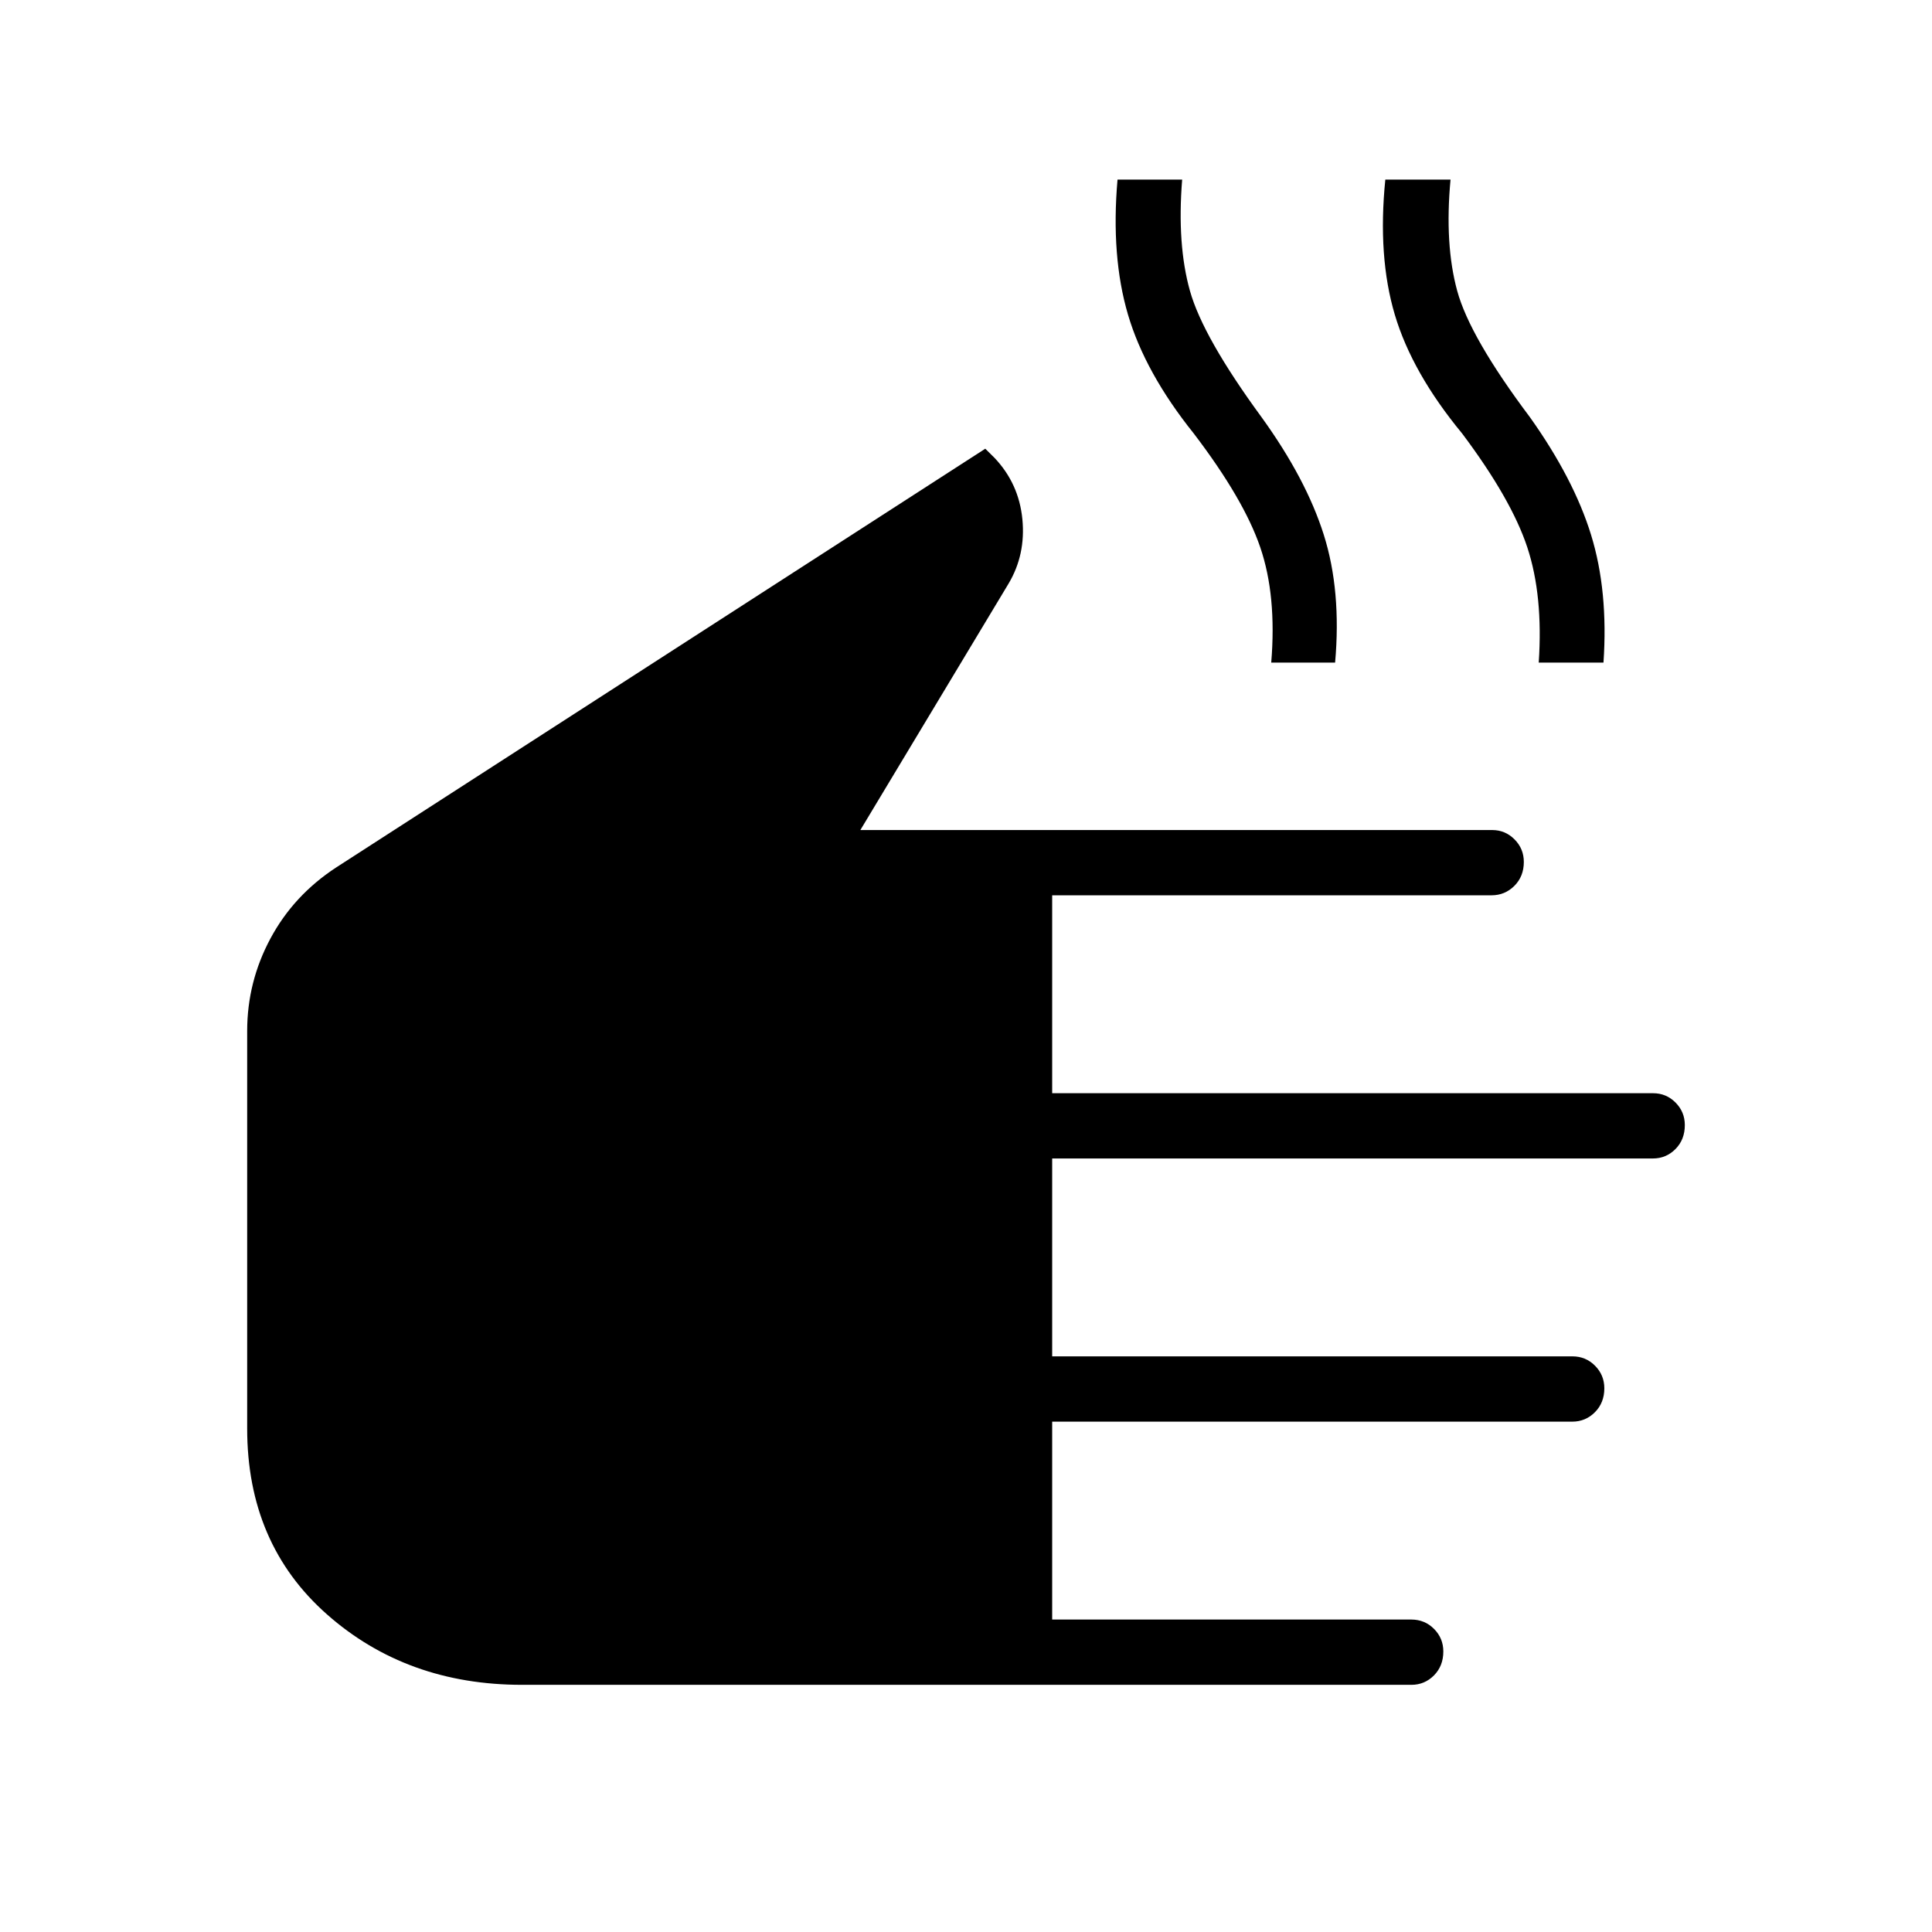 <svg xmlns="http://www.w3.org/2000/svg" height="40" viewBox="0 -960 960 960" width="40"><path d="M259.4-122.82q-57.31 0-96.95-35.02-39.63-35.02-39.63-92.33v-197.54q0-24.35 11.53-45.89 11.53-21.53 32.68-35.36l322.55-208.08 4.66 4.62q12.04 12.75 13.77 30.38 1.72 17.62-6.87 32.05l-73.63 122.43h313.95q6.49 0 11.1 4.64 4.62 4.64 4.62 11.21 0 7.2-4.7 11.89t-11.35 4.69H522.82v98.34h298.56q6.57 0 11.18 4.64 4.62 4.64 4.62 11.21 0 7.2-4.64 11.89-4.65 4.69-11.22 4.69h-298.5v98.33h258.52q6.61 0 11.22 4.65 4.62 4.64 4.62 11.21 0 7.2-4.67 11.89t-11.27 4.69H522.82v98.33h178.4q6.73 0 11.34 4.65 4.62 4.64 4.62 11.21 0 7.2-4.64 11.89-4.65 4.69-11.22 4.69H259.4Zm372.27-507.95q2.74-33.26-5.44-57.23t-33.05-56.6q-24.14-30.13-32.67-59.01-8.54-28.88-5.22-67.16h32.12q-2.6 32.24 3.87 55.3 6.48 23.05 35.64 62.85 22.11 30.62 30.87 58.37 8.77 27.75 5.62 63.48h-31.74Zm132.92 0q2.23-33.26-5.67-57.23-7.91-23.97-32.39-56.6-24.86-30.13-33.45-59.01-8.58-28.88-4.72-67.16h32.4q-2.99 32.24 3.32 55.3 6.3 23.05 36.19 62.85 21.72 30.53 30.32 58.38 8.6 27.86 6.17 63.47h-32.17Z"/></svg>